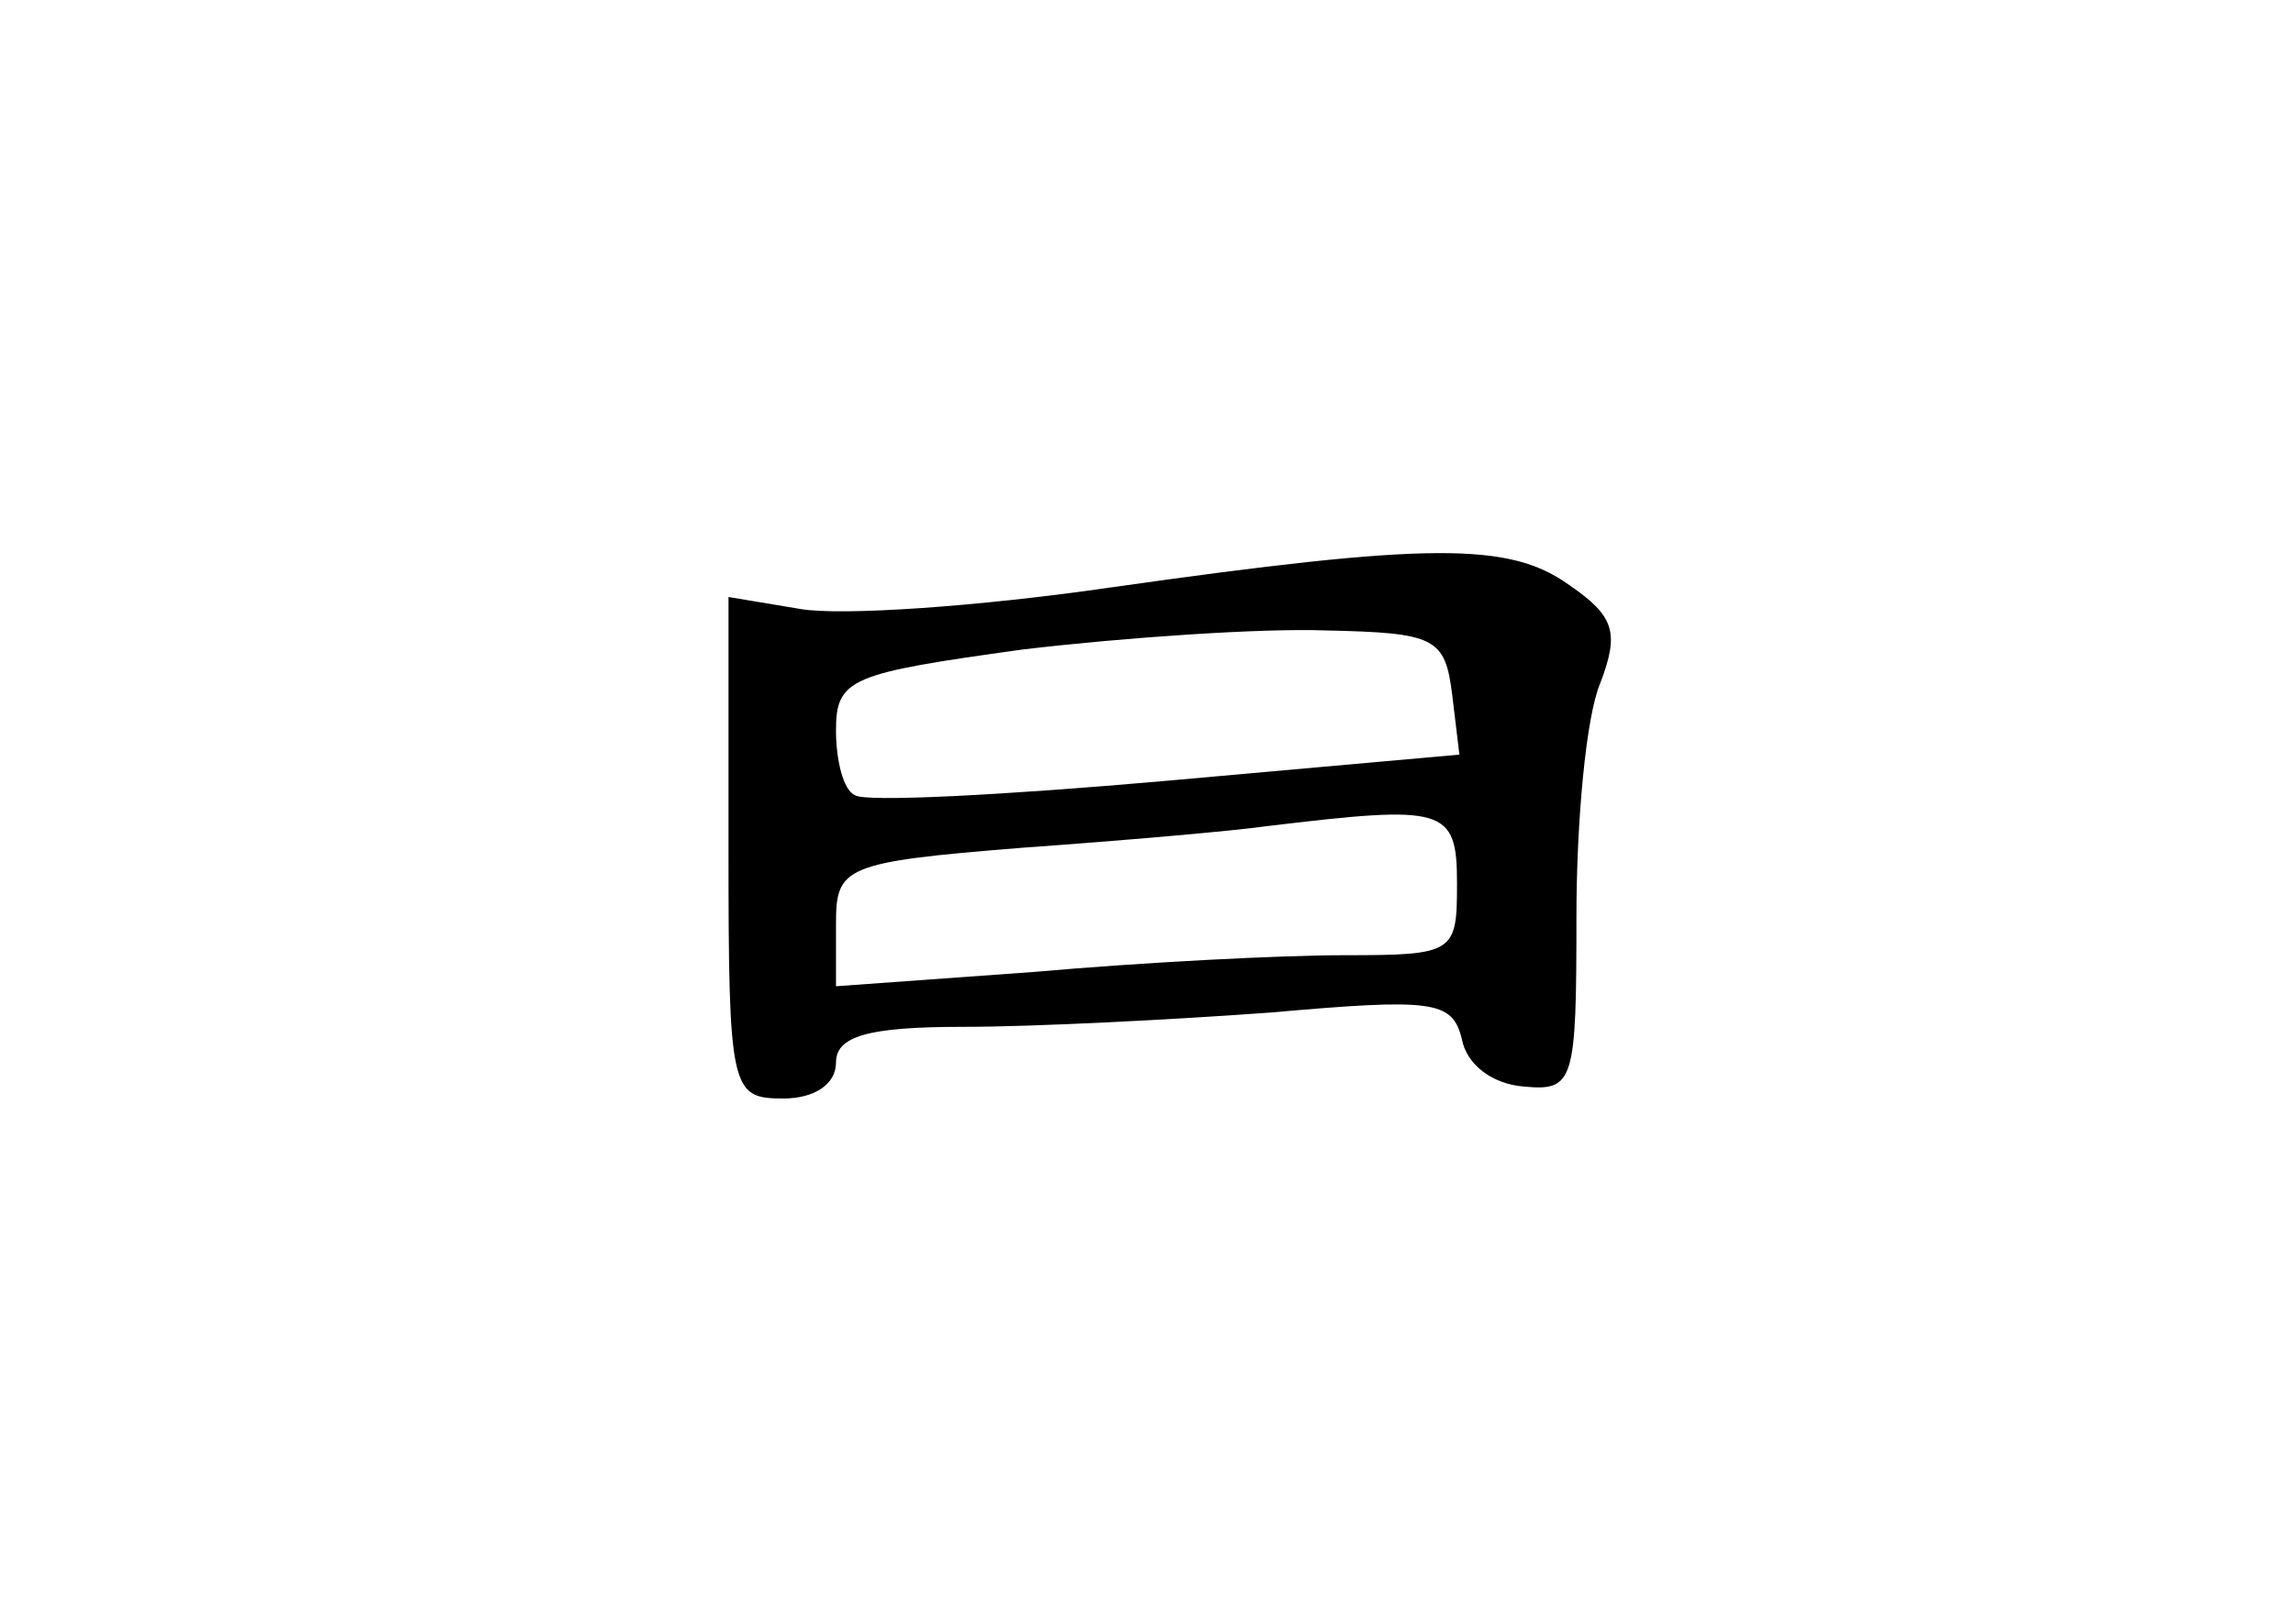 <?xml version="1.0" standalone="no"?>
<!DOCTYPE svg PUBLIC "-//W3C//DTD SVG 20010904//EN"
 "http://www.w3.org/TR/2001/REC-SVG-20010904/DTD/svg10.dtd">
<svg version="1.0" xmlns="http://www.w3.org/2000/svg"
 width="96pt" height="68pt" viewBox="0 0 96 68"
 preserveAspectRatio="xMidYMid meet">
<g transform="translate(0,68) scale(0.1,-0.1)"
fill="#000000" stroke="none">
<path d="M465 434 c-55 -8 -113 -12 -130 -9 l-30 5 0 -105 c0 -102 1 -105 23
-105 13 0 22 6 22 15 0 11 13 15 53 15 30 0 88 3 129 6 68 6 76 5 80 -11 2
-11 13 -19 26 -20 21 -2 22 2 22 71 0 40 4 84 10 98 8 21 6 28 -13 41 -25 18
-58 18 -192 -1z m143 -45 l3 -25 -123 -11 c-68 -6 -126 -9 -130 -6 -5 2 -8 15
-8 27 0 22 6 24 78 34 42 5 100 9 127 8 46 -1 50 -3 53 -27z m2 -79 c0 -29 -1
-30 -47 -30 -27 0 -85 -3 -130 -7 l-83 -6 0 26 c0 24 3 26 78 32 42 3 88 7
102 9 75 9 80 8 80 -24z"/>
</g>
</svg>
